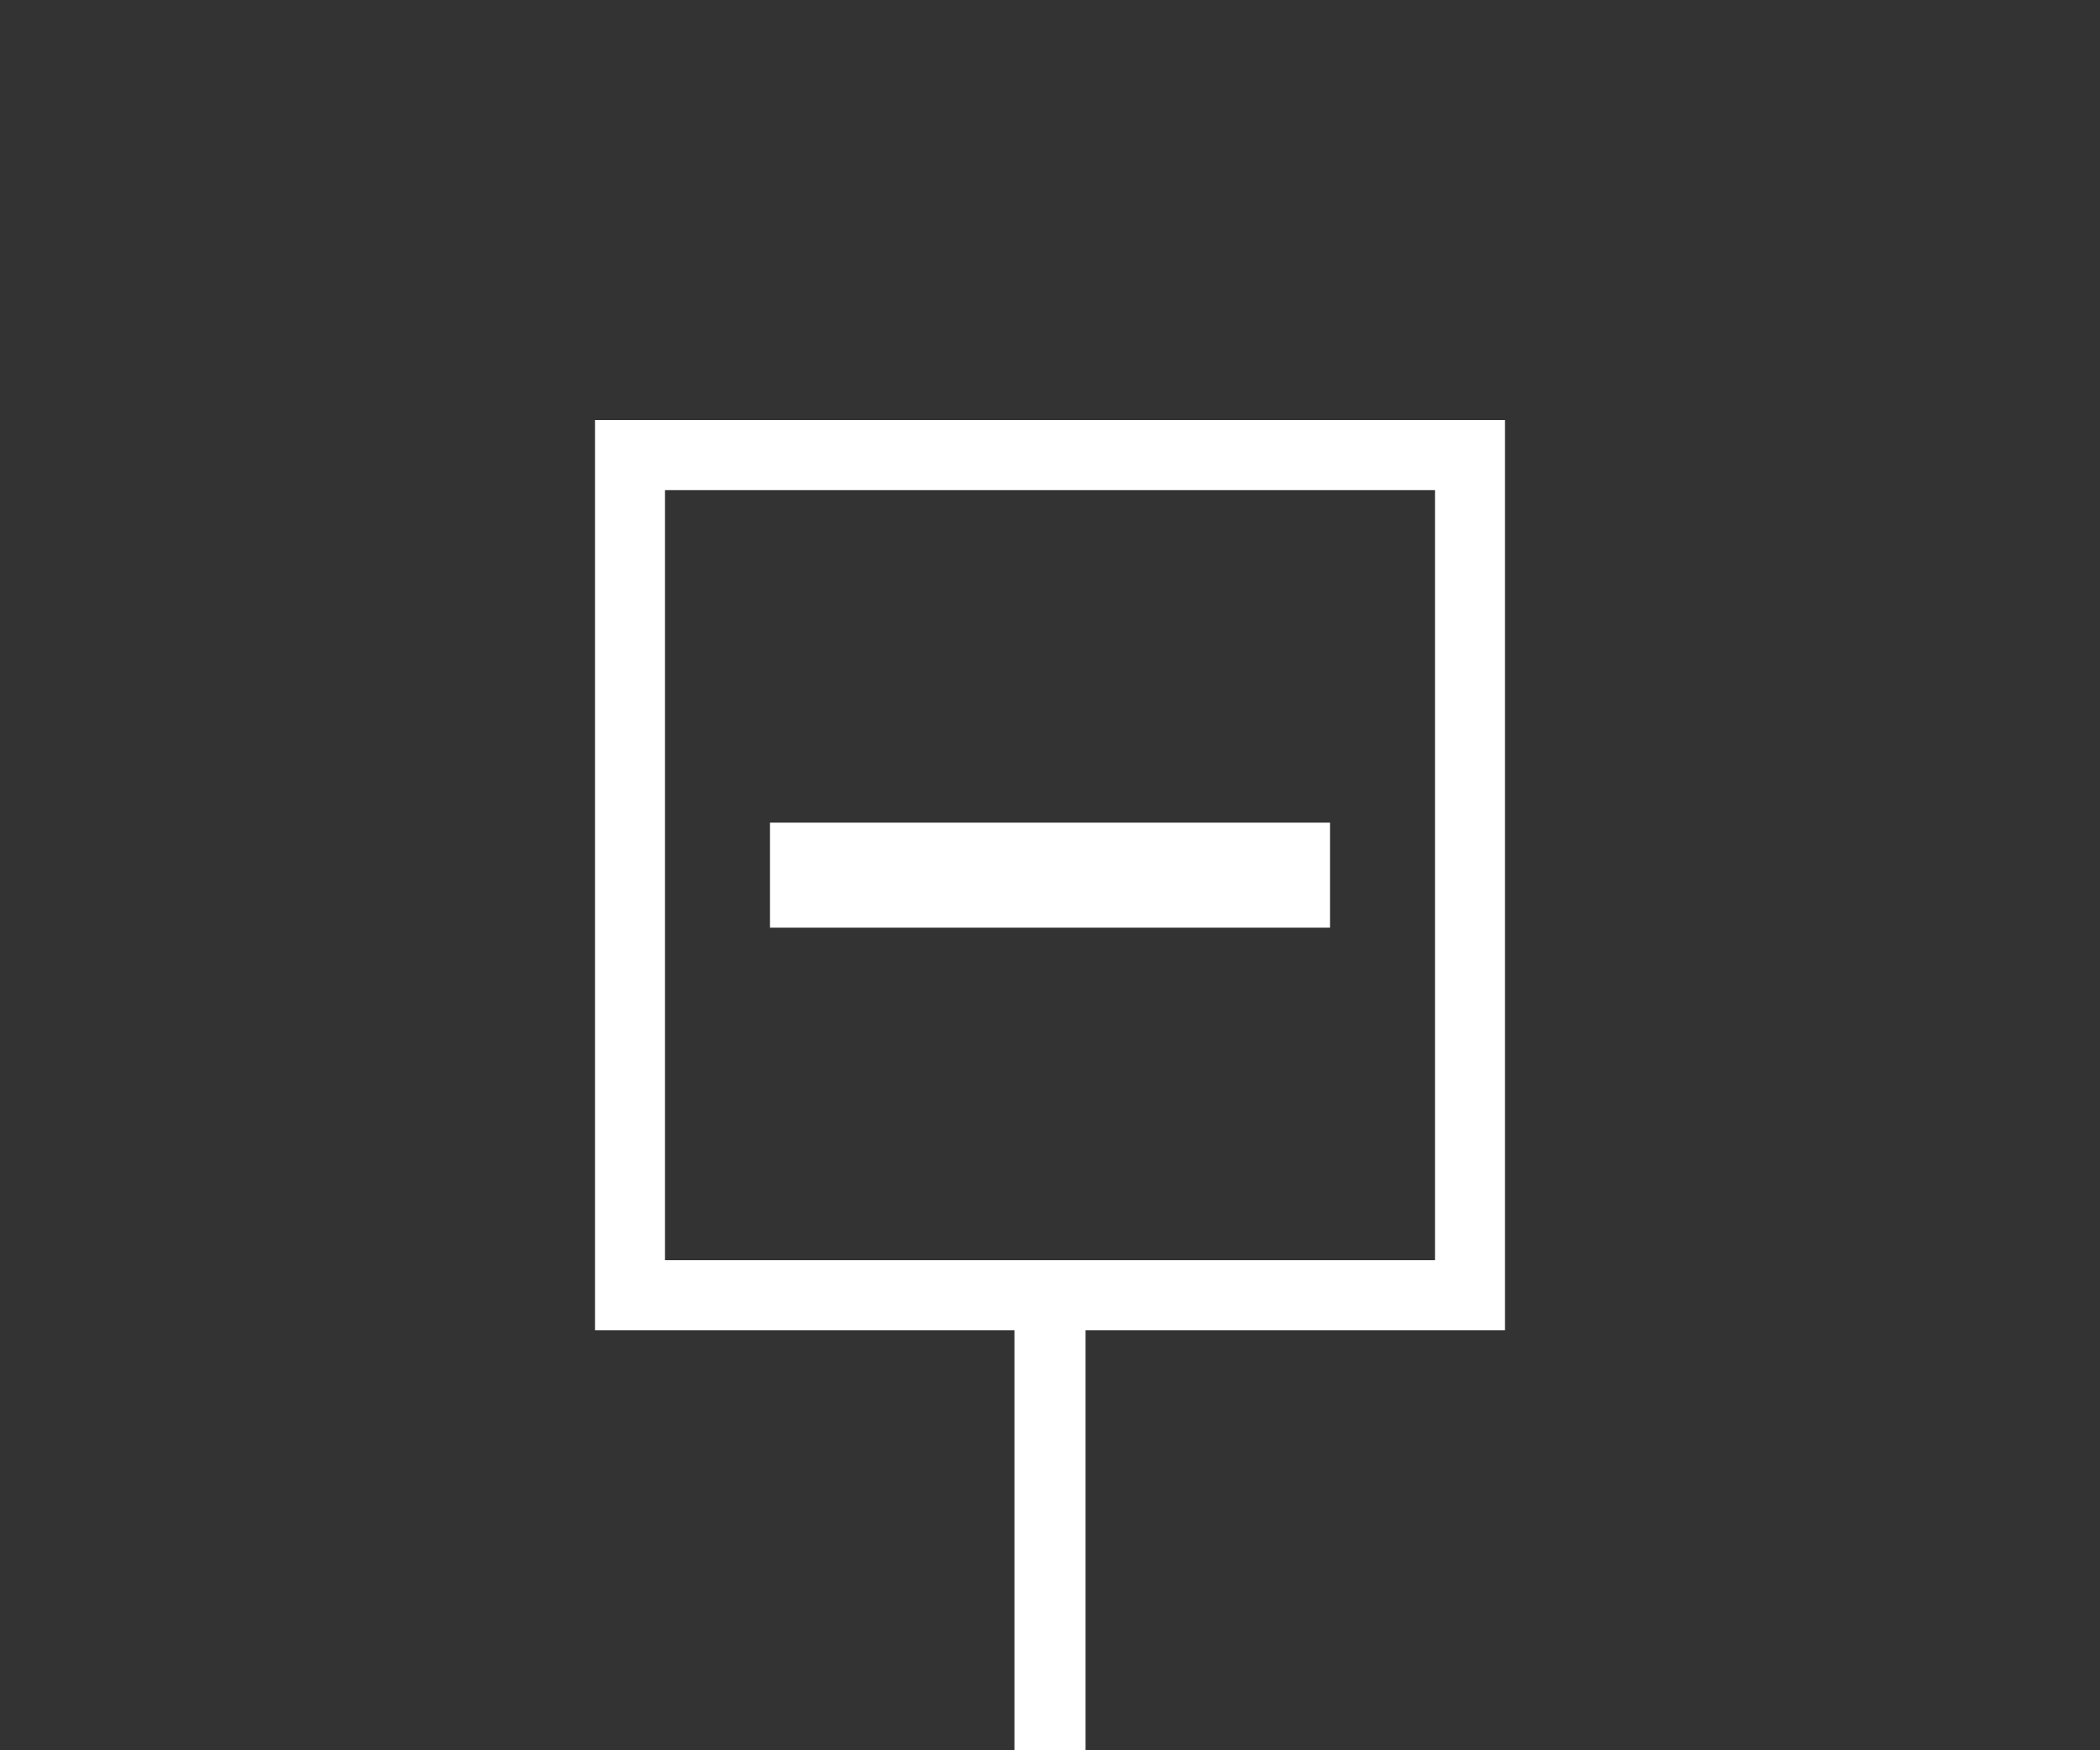 <?xml version="1.0" encoding="utf-8"?>
<svg viewBox="0 0 60 50" xmlns="http://www.w3.org/2000/svg">
  <rect x="0" y="0" width="60" height="50" fill="#333333" stroke="none"/>
  <rect x="28.984" y="37" width="2.032" height="13" style="fill: rgb(255, 255, 255);"/>
  <rect x="18" y="13" width="24" height="24" style="fill: none; stroke: rgb(255, 255, 255); stroke-width: 2px;"/>
  <rect x="22" y="23.5" width="16" height="3" style="fill: rgb(255, 255, 255);"/>
</svg>